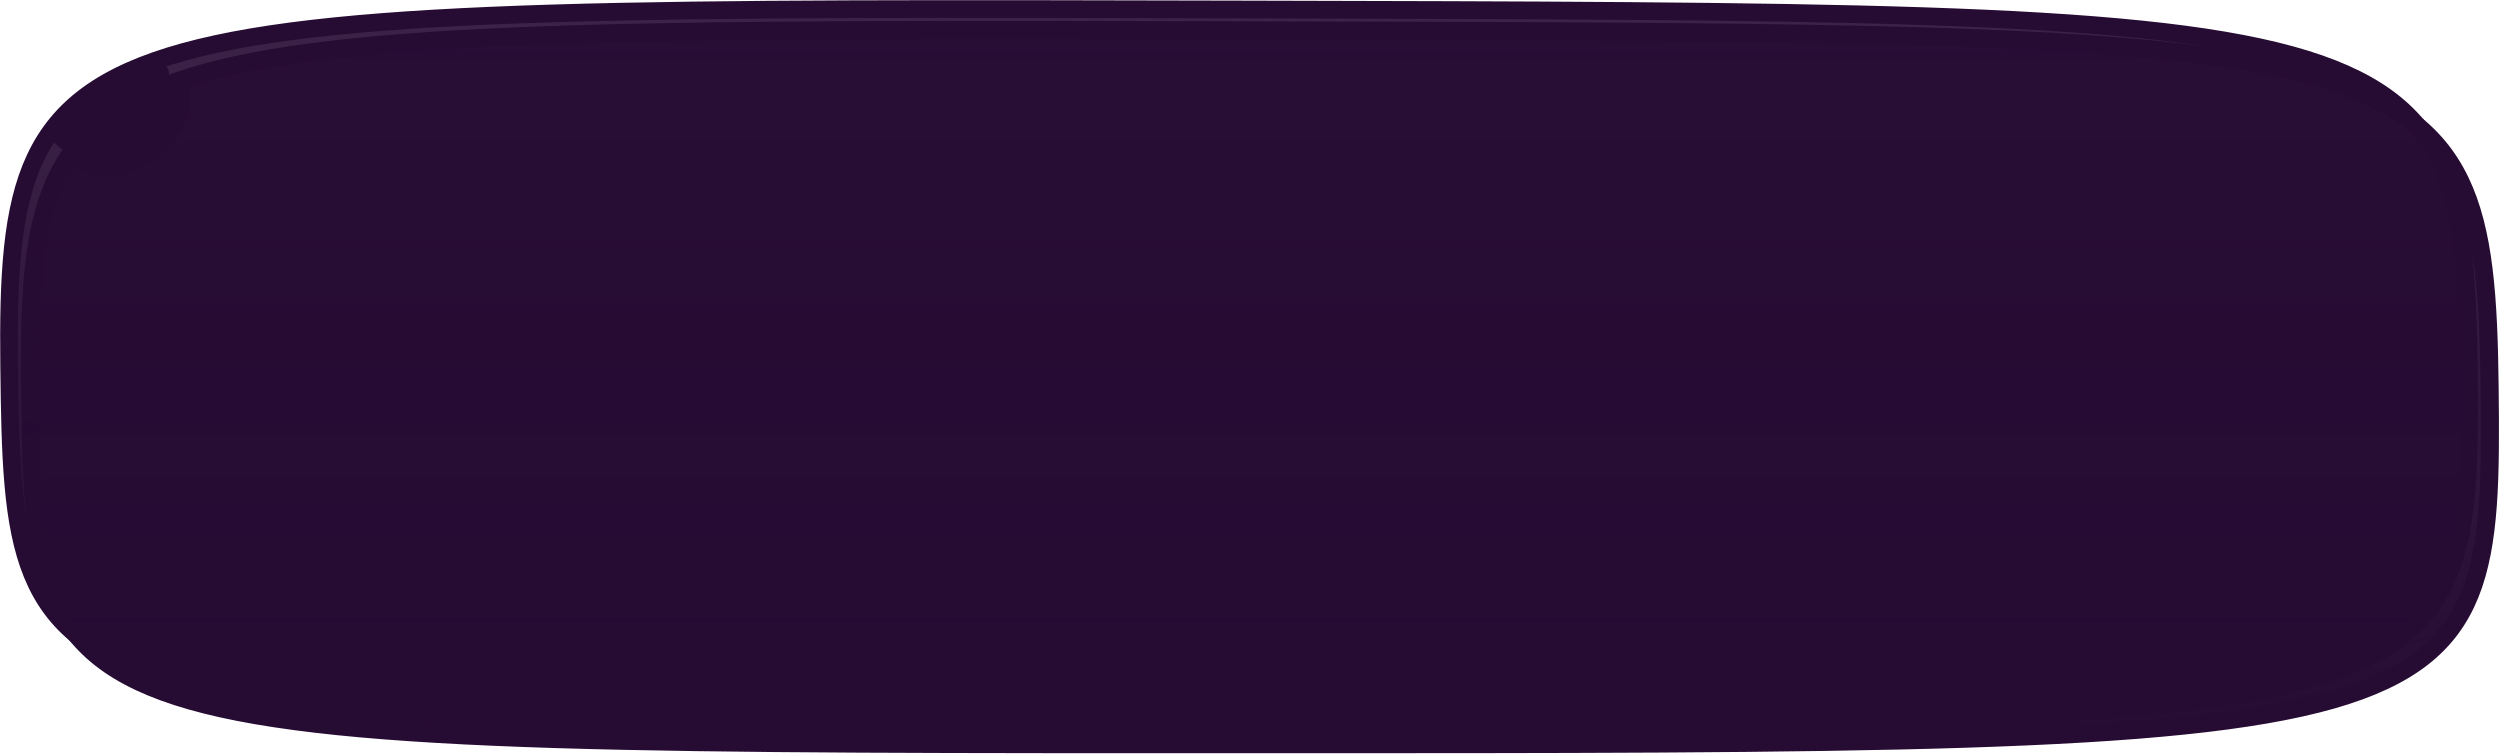 <svg width="1939" height="585" xmlns="http://www.w3.org/2000/svg" xmlns:xlink="http://www.w3.org/1999/xlink" xml:space="preserve" overflow="hidden"><defs><filter id="fx0" x="-10%" y="-10%" width="120%" height="120%" filterUnits="userSpaceOnUse" primitiveUnits="userSpaceOnUse"><feComponentTransfer color-interpolation-filters="sRGB"><feFuncR type="discrete" tableValues="0 0"/><feFuncG type="discrete" tableValues="0 0"/><feFuncB type="discrete" tableValues="0 0"/><feFuncA type="linear" slope="0.4" intercept="0"/></feComponentTransfer><feGaussianBlur stdDeviation="0 0"/></filter><clipPath id="clip1"><rect x="1" y="1" width="1923" height="569"/></clipPath><linearGradient x1="962.205" y1="8.204" x2="962.205" y2="562.205" gradientUnits="userSpaceOnUse" spreadMethod="reflect" id="fill2"><stop offset="0" stop-color="#260B33" stop-opacity="0.902"/><stop offset="0.01" stop-color="#260B33" stop-opacity="0.902"/><stop offset="0.99" stop-color="#260B33"/><stop offset="1" stop-color="#260B33"/></linearGradient><linearGradient x1="954" y1="1235" x2="954" y2="1789" gradientUnits="userSpaceOnUse" spreadMethod="reflect" id="fill3"><stop offset="0" stop-color="#260B33" stop-opacity="0.902"/><stop offset="0.01" stop-color="#260B33" stop-opacity="0.902"/><stop offset="0.99" stop-color="#260B33"/><stop offset="1" stop-color="#260B33"/></linearGradient></defs><g transform="translate(7 -1228)"><g clip-path="url(#clip1)" filter="url(#fx0)" transform="translate(8 1243)"><g><path d="M8.332 285.383C5.132 6.165 55.044 6.313 962.148 8.562 1869.25 10.811 1912.76 8.023 1915.96 285.383 1919.16 562.743 1904.38 562.204 962.148 562.204 19.913 562.204 11.533 564.601 8.332 285.383Z" stroke="#260B33" stroke-width="14" stroke-miterlimit="8" fill="url(#fill2)" fill-rule="evenodd"/><path d="M127.903 46.971 131.939 55.796C134.561 71.418 126.217 91.125 109.268 105.679 86.668 125.084 57.328 127.982 43.734 112.151L40.397 104.854 50.753 91.431C67.382 73.749 90.281 59.793 121.685 48.791L127.903 46.971Z" fill="#260B33" fill-rule="evenodd"/></g></g><path d="M0.128 1512.18C-3.073 1232.96 46.839 1233.11 953.944 1235.36 1861.05 1237.61 1904.56 1234.82 1907.76 1512.18 1910.96 1789.54 1896.18 1789 953.944 1789 11.709 1789 3.328 1791.4 0.128 1512.18Z" stroke="#260B33" stroke-width="13.75" stroke-miterlimit="8" fill="url(#fill3)" fill-rule="evenodd"/><path d="M119.699 1273.77 123.734 1282.59C126.357 1298.21 118.013 1317.92 101.063 1332.47 78.464 1351.88 49.123 1354.78 35.529 1338.95L32.192 1331.65 42.549 1318.23C59.178 1300.54 82.076 1286.59 113.48 1275.59L119.699 1273.77Z" fill="#260B33" fill-rule="evenodd"/></g></svg>